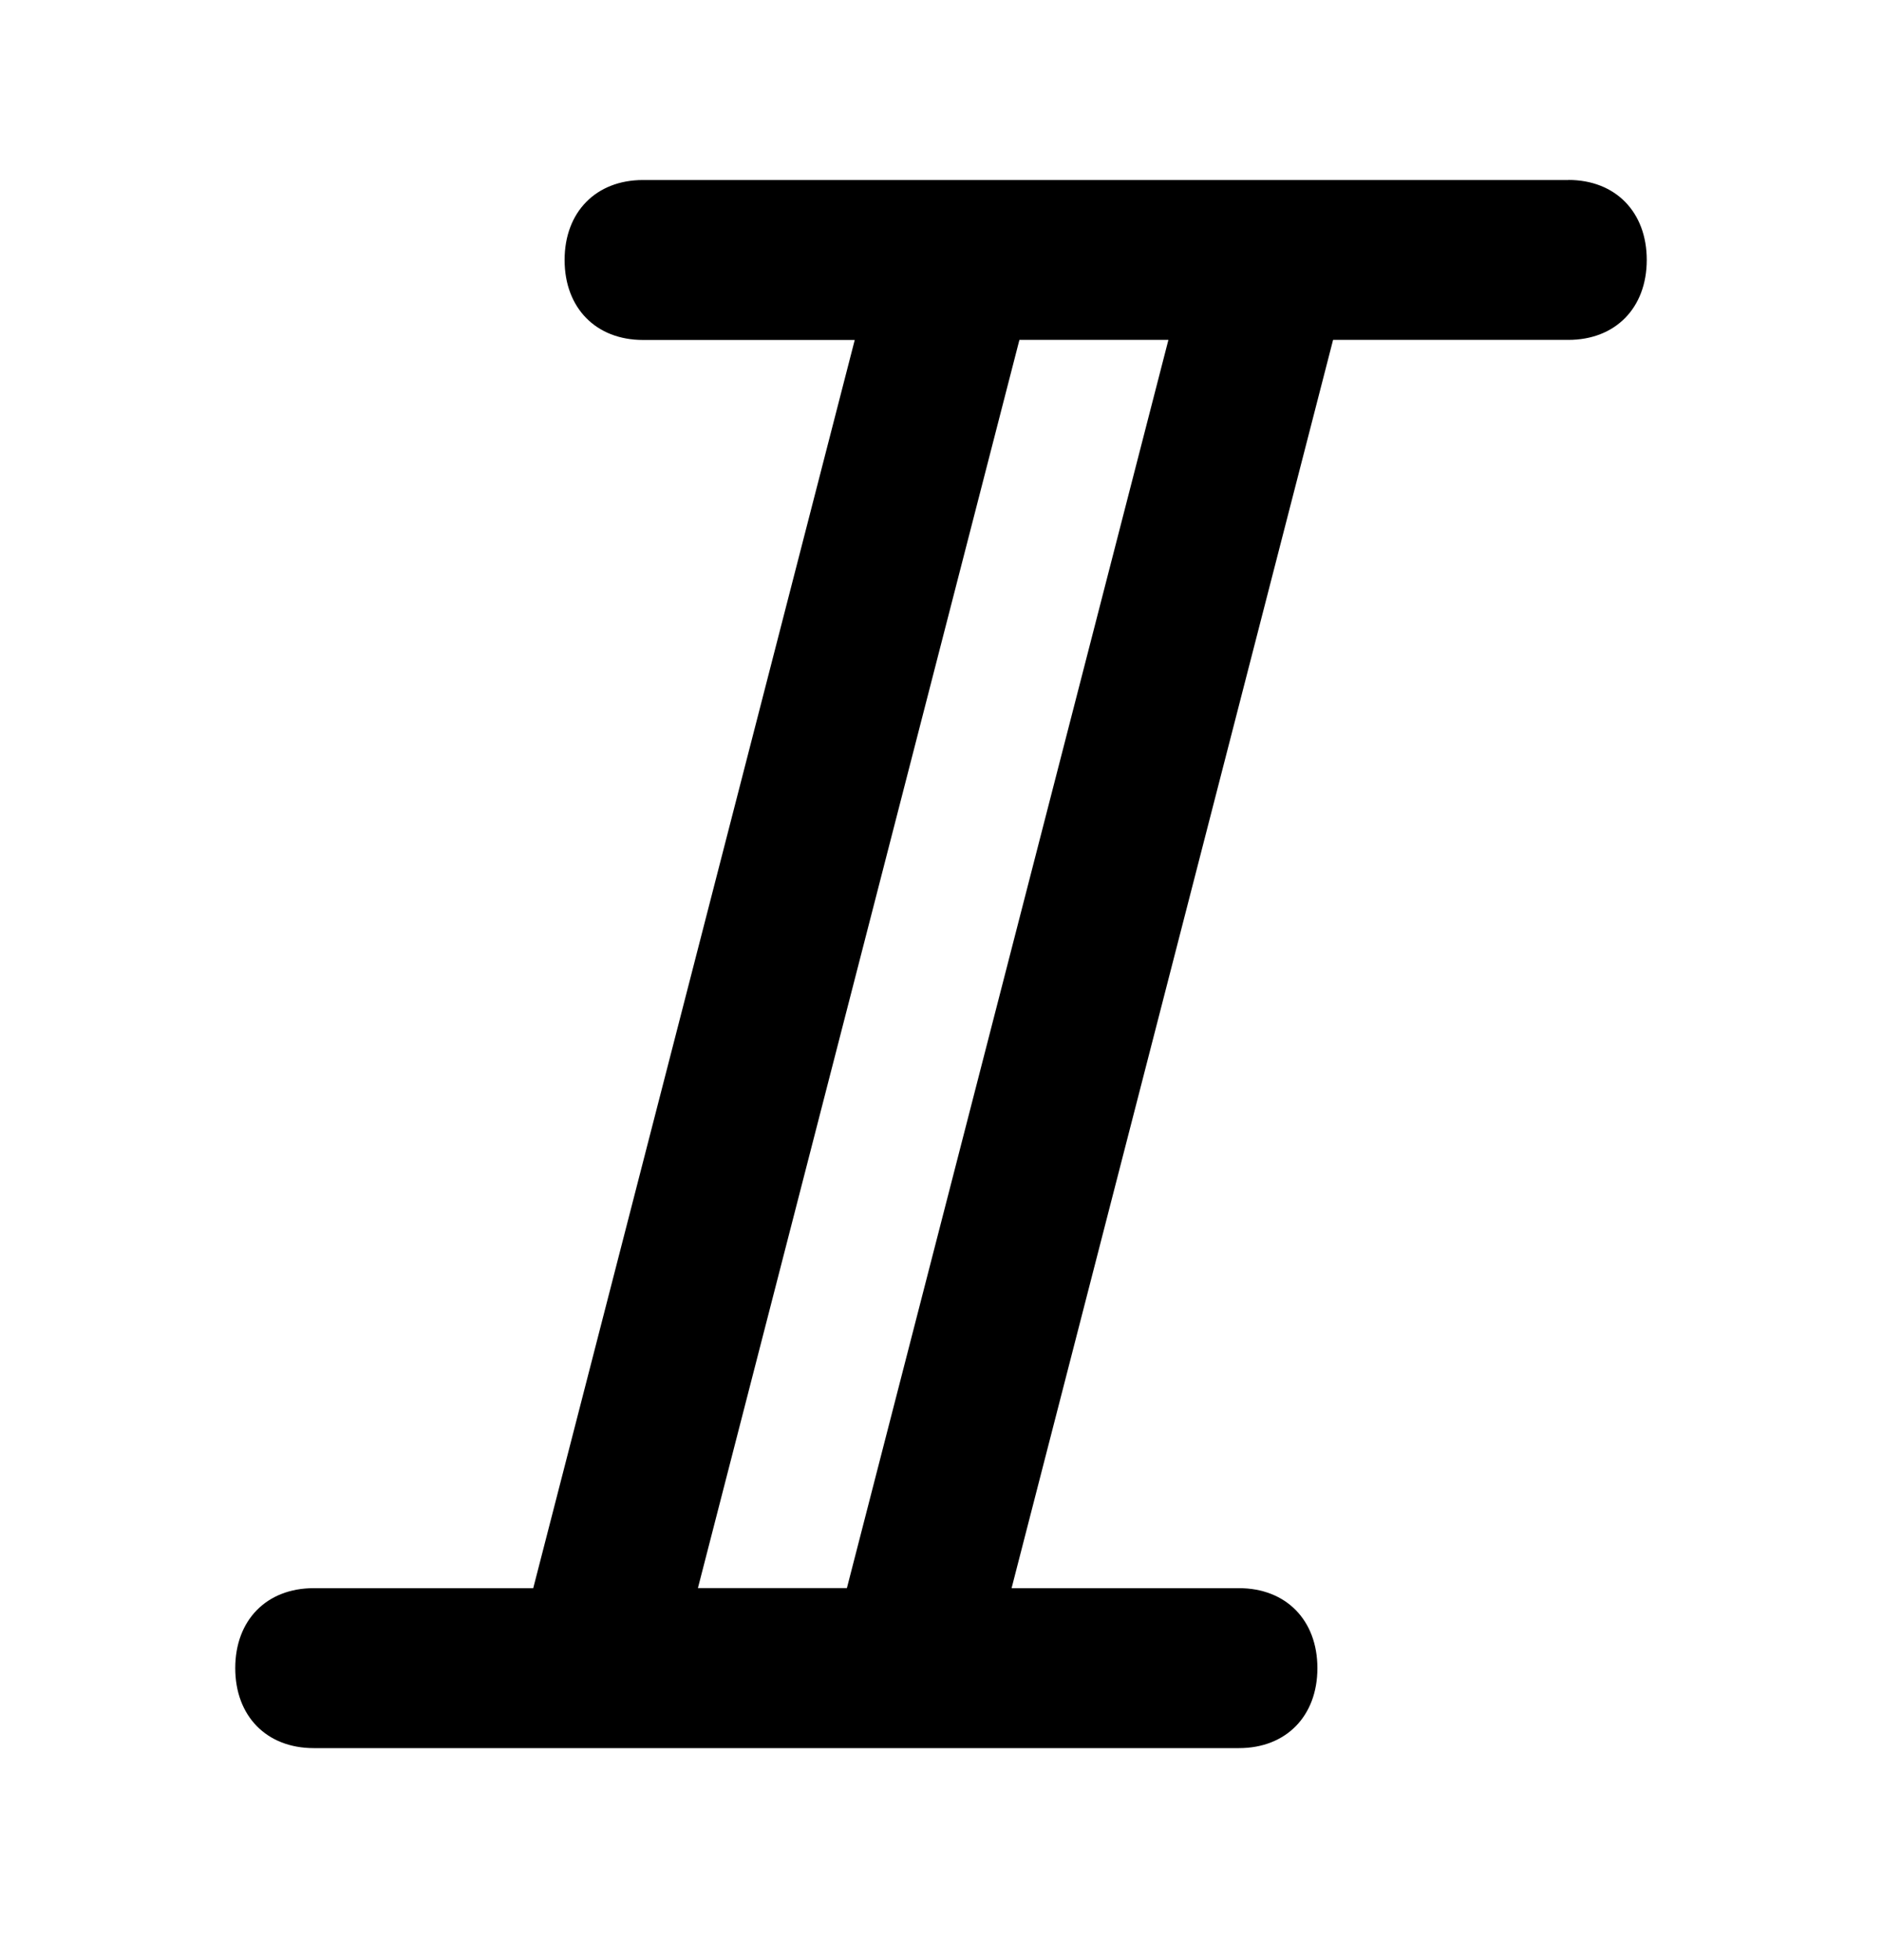 <svg xmlns="http://www.w3.org/2000/svg" fill="none" viewBox="0 0 24 25"><path fill="#000" d="M20 2.296H8.2c-.6 0-1 .408-1 1.02s.4 1.02 1 1.02h2.7l-4.1 15.92H4c-.6 0-1 .407-1 1.02 0 .612.4 1.02 1 1.02h11.8c.6 0 1-.408 1-1.02s-.4-1.02-1-1.02h-2.9L17 4.335h3c.6 0 1-.407 1-1.02 0-.612-.4-1.02-1-1.02m-9.2 17.96H8.9L13 4.335h1.9z"/></svg>